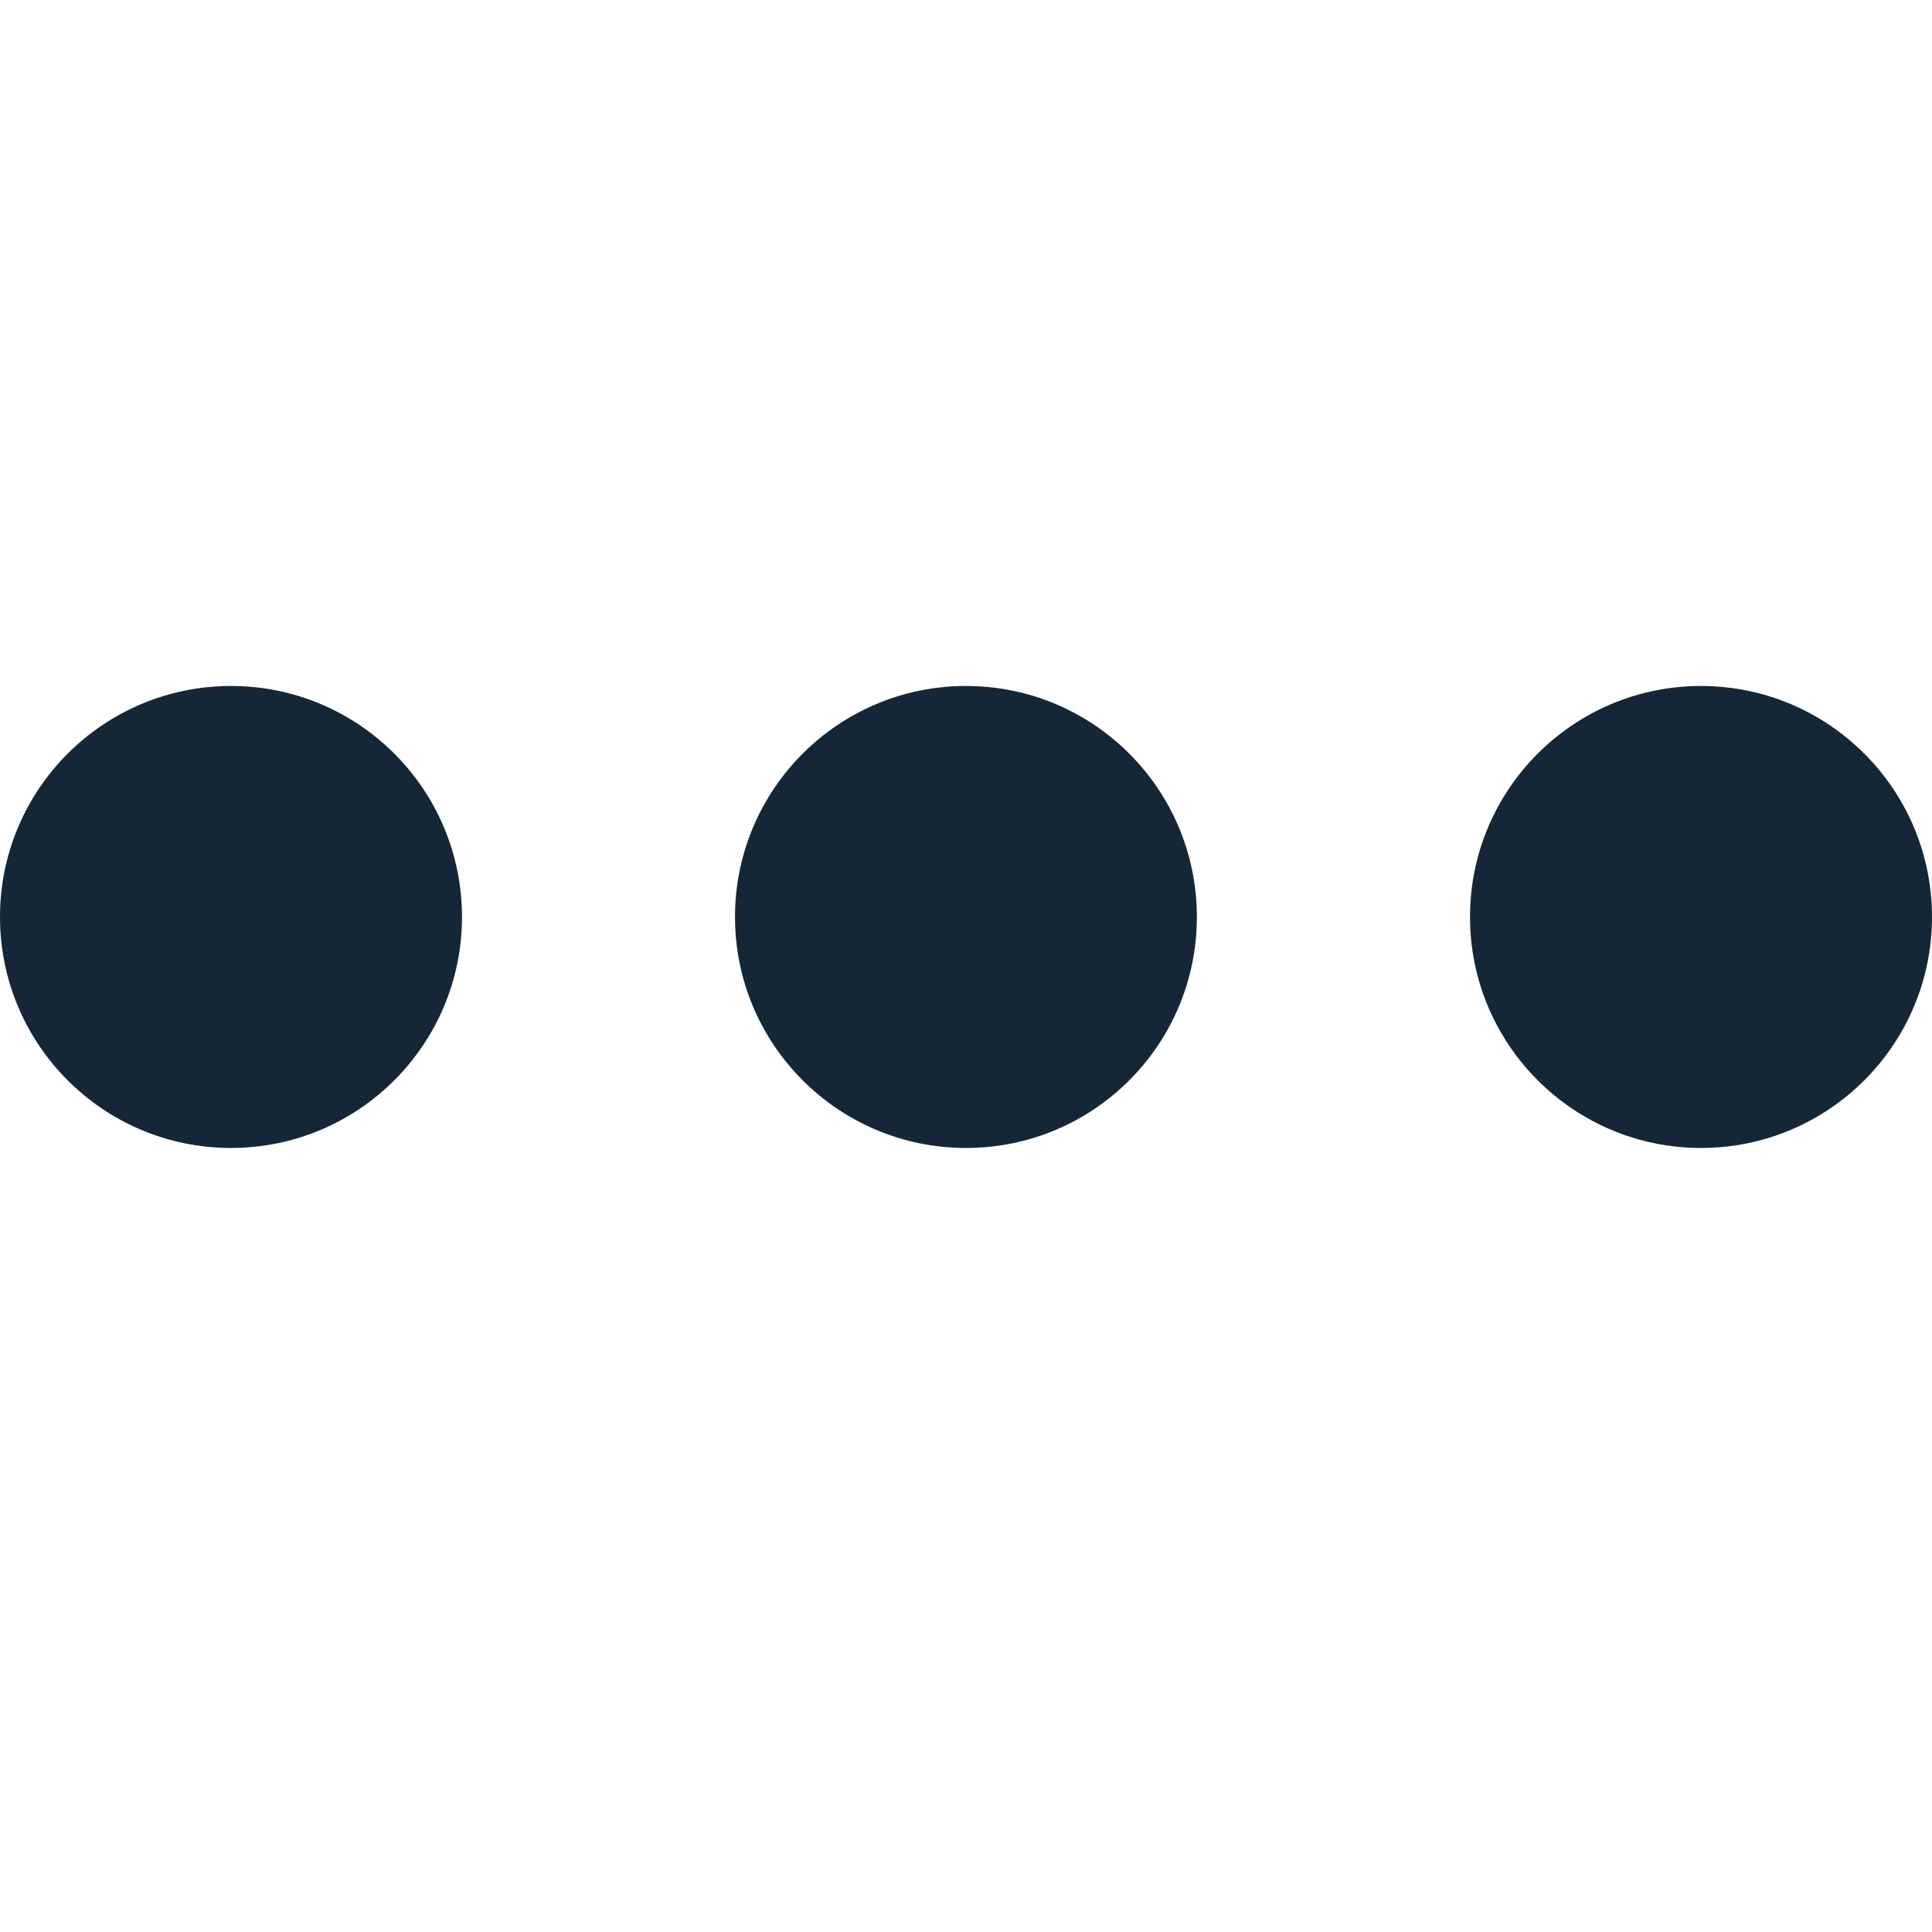 <?xml version="1.0" standalone="no"?><!DOCTYPE svg PUBLIC "-//W3C//DTD SVG 1.1//EN" "http://www.w3.org/Graphics/SVG/1.1/DTD/svg11.dtd"><svg t="1588174190376" class="icon" viewBox="0 0 1024 1024" version="1.1" xmlns="http://www.w3.org/2000/svg" p-id="5324" xmlns:xlink="http://www.w3.org/1999/xlink" width="50" height="50"><defs><style type="text/css"></style></defs><path d="M122.432 363.584C54.848 363.584 0 418.368 0 486.016s54.848 122.432 122.432 122.432S244.864 553.6 244.864 486.016 190.08 363.584 122.432 363.584zM512 363.584c-67.648 0-122.432 54.848-122.432 122.432S444.352 608.448 512 608.448 634.368 553.6 634.368 486.016 579.648 363.584 512 363.584zM901.568 363.584c-67.648 0-122.432 54.848-122.432 122.432s54.848 122.432 122.432 122.432S1024 553.6 1024 486.016 969.152 363.584 901.568 363.584z" p-id="5325" fill="#152737"></path></svg>
